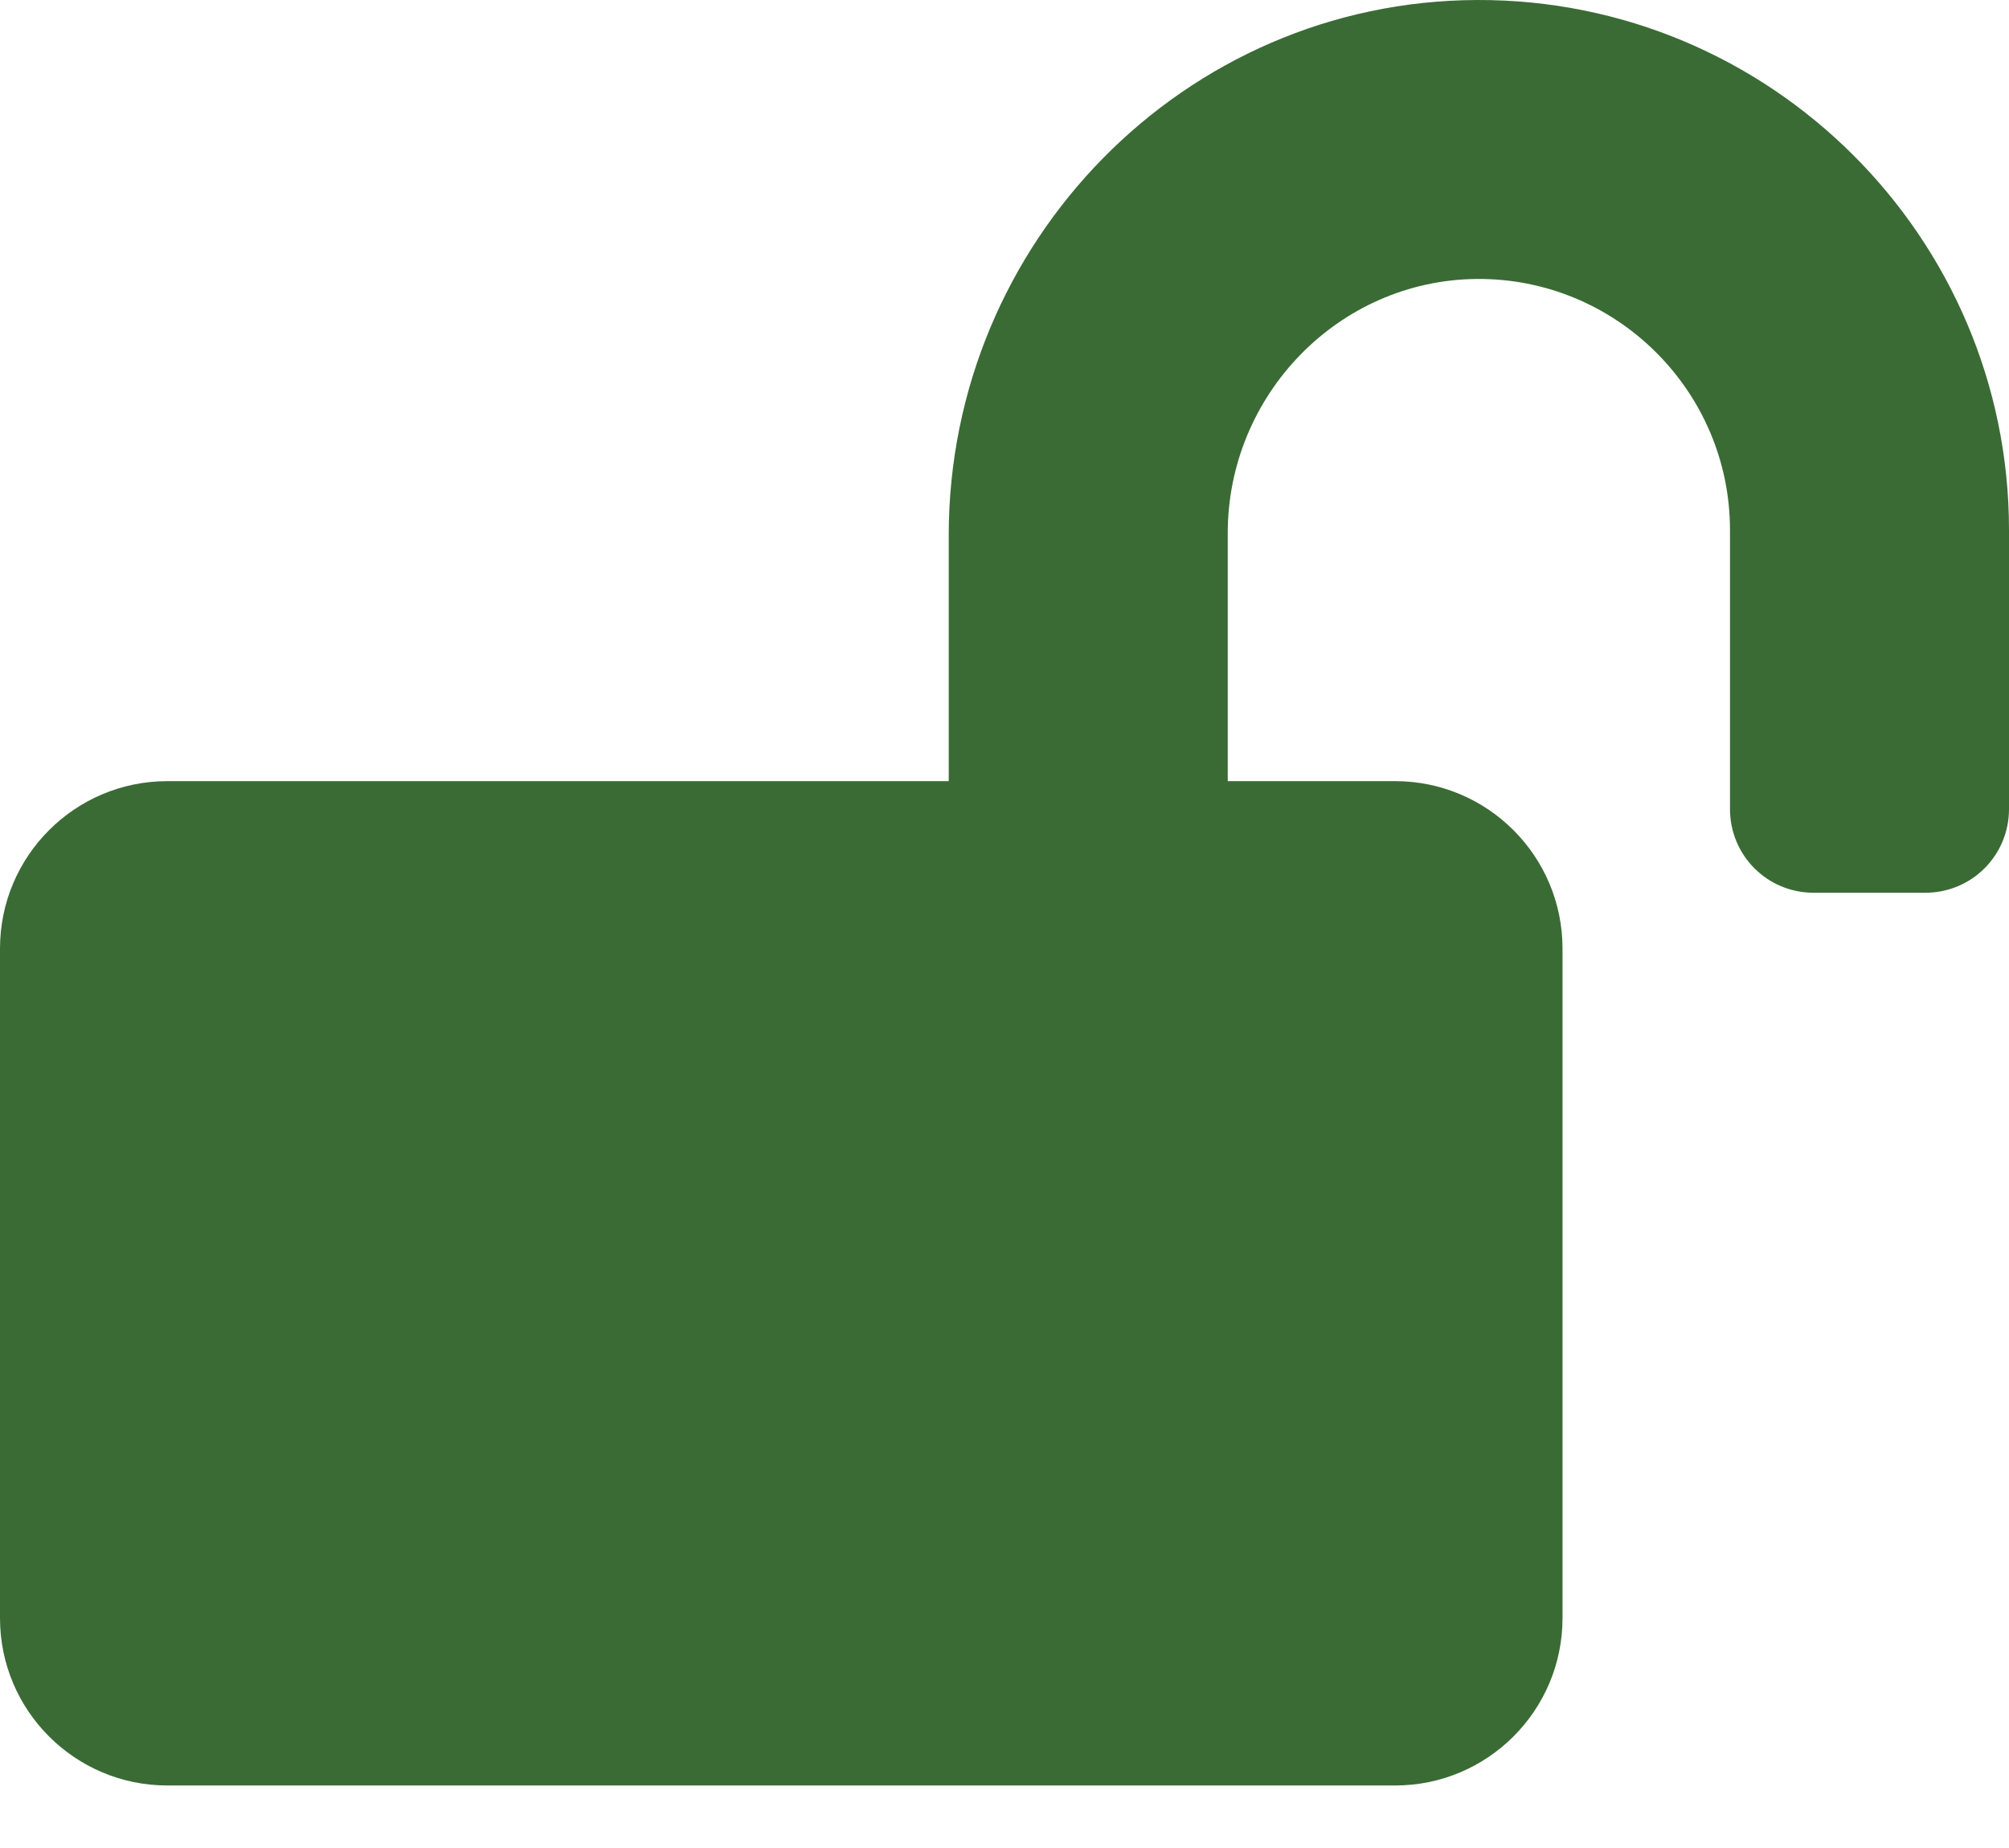 <svg width="25" height="23" viewBox="0 0 25 23" fill="none" xmlns="http://www.w3.org/2000/svg">
<path opacity="0.9" d="M18.381 4.27308e-05C14.735 0.013 11.806 3.017 11.806 6.662V9.722H2.083C0.933 9.722 0 10.655 0 11.806V20.139C0 21.289 0.933 22.222 2.083 22.222H17.361C18.511 22.222 19.444 21.289 19.444 20.139V11.806C19.444 10.655 18.511 9.722 17.361 9.722H15.278V6.636C15.278 4.918 16.654 3.49 18.372 3.472C20.108 3.455 21.528 4.865 21.528 6.597V10.069C21.528 10.647 21.992 11.111 22.569 11.111H23.958C24.536 11.111 25 10.647 25 10.069V6.597C25 2.951 22.027 -0.013 18.381 4.27308e-05Z" fill="#255B20"/>
</svg>

